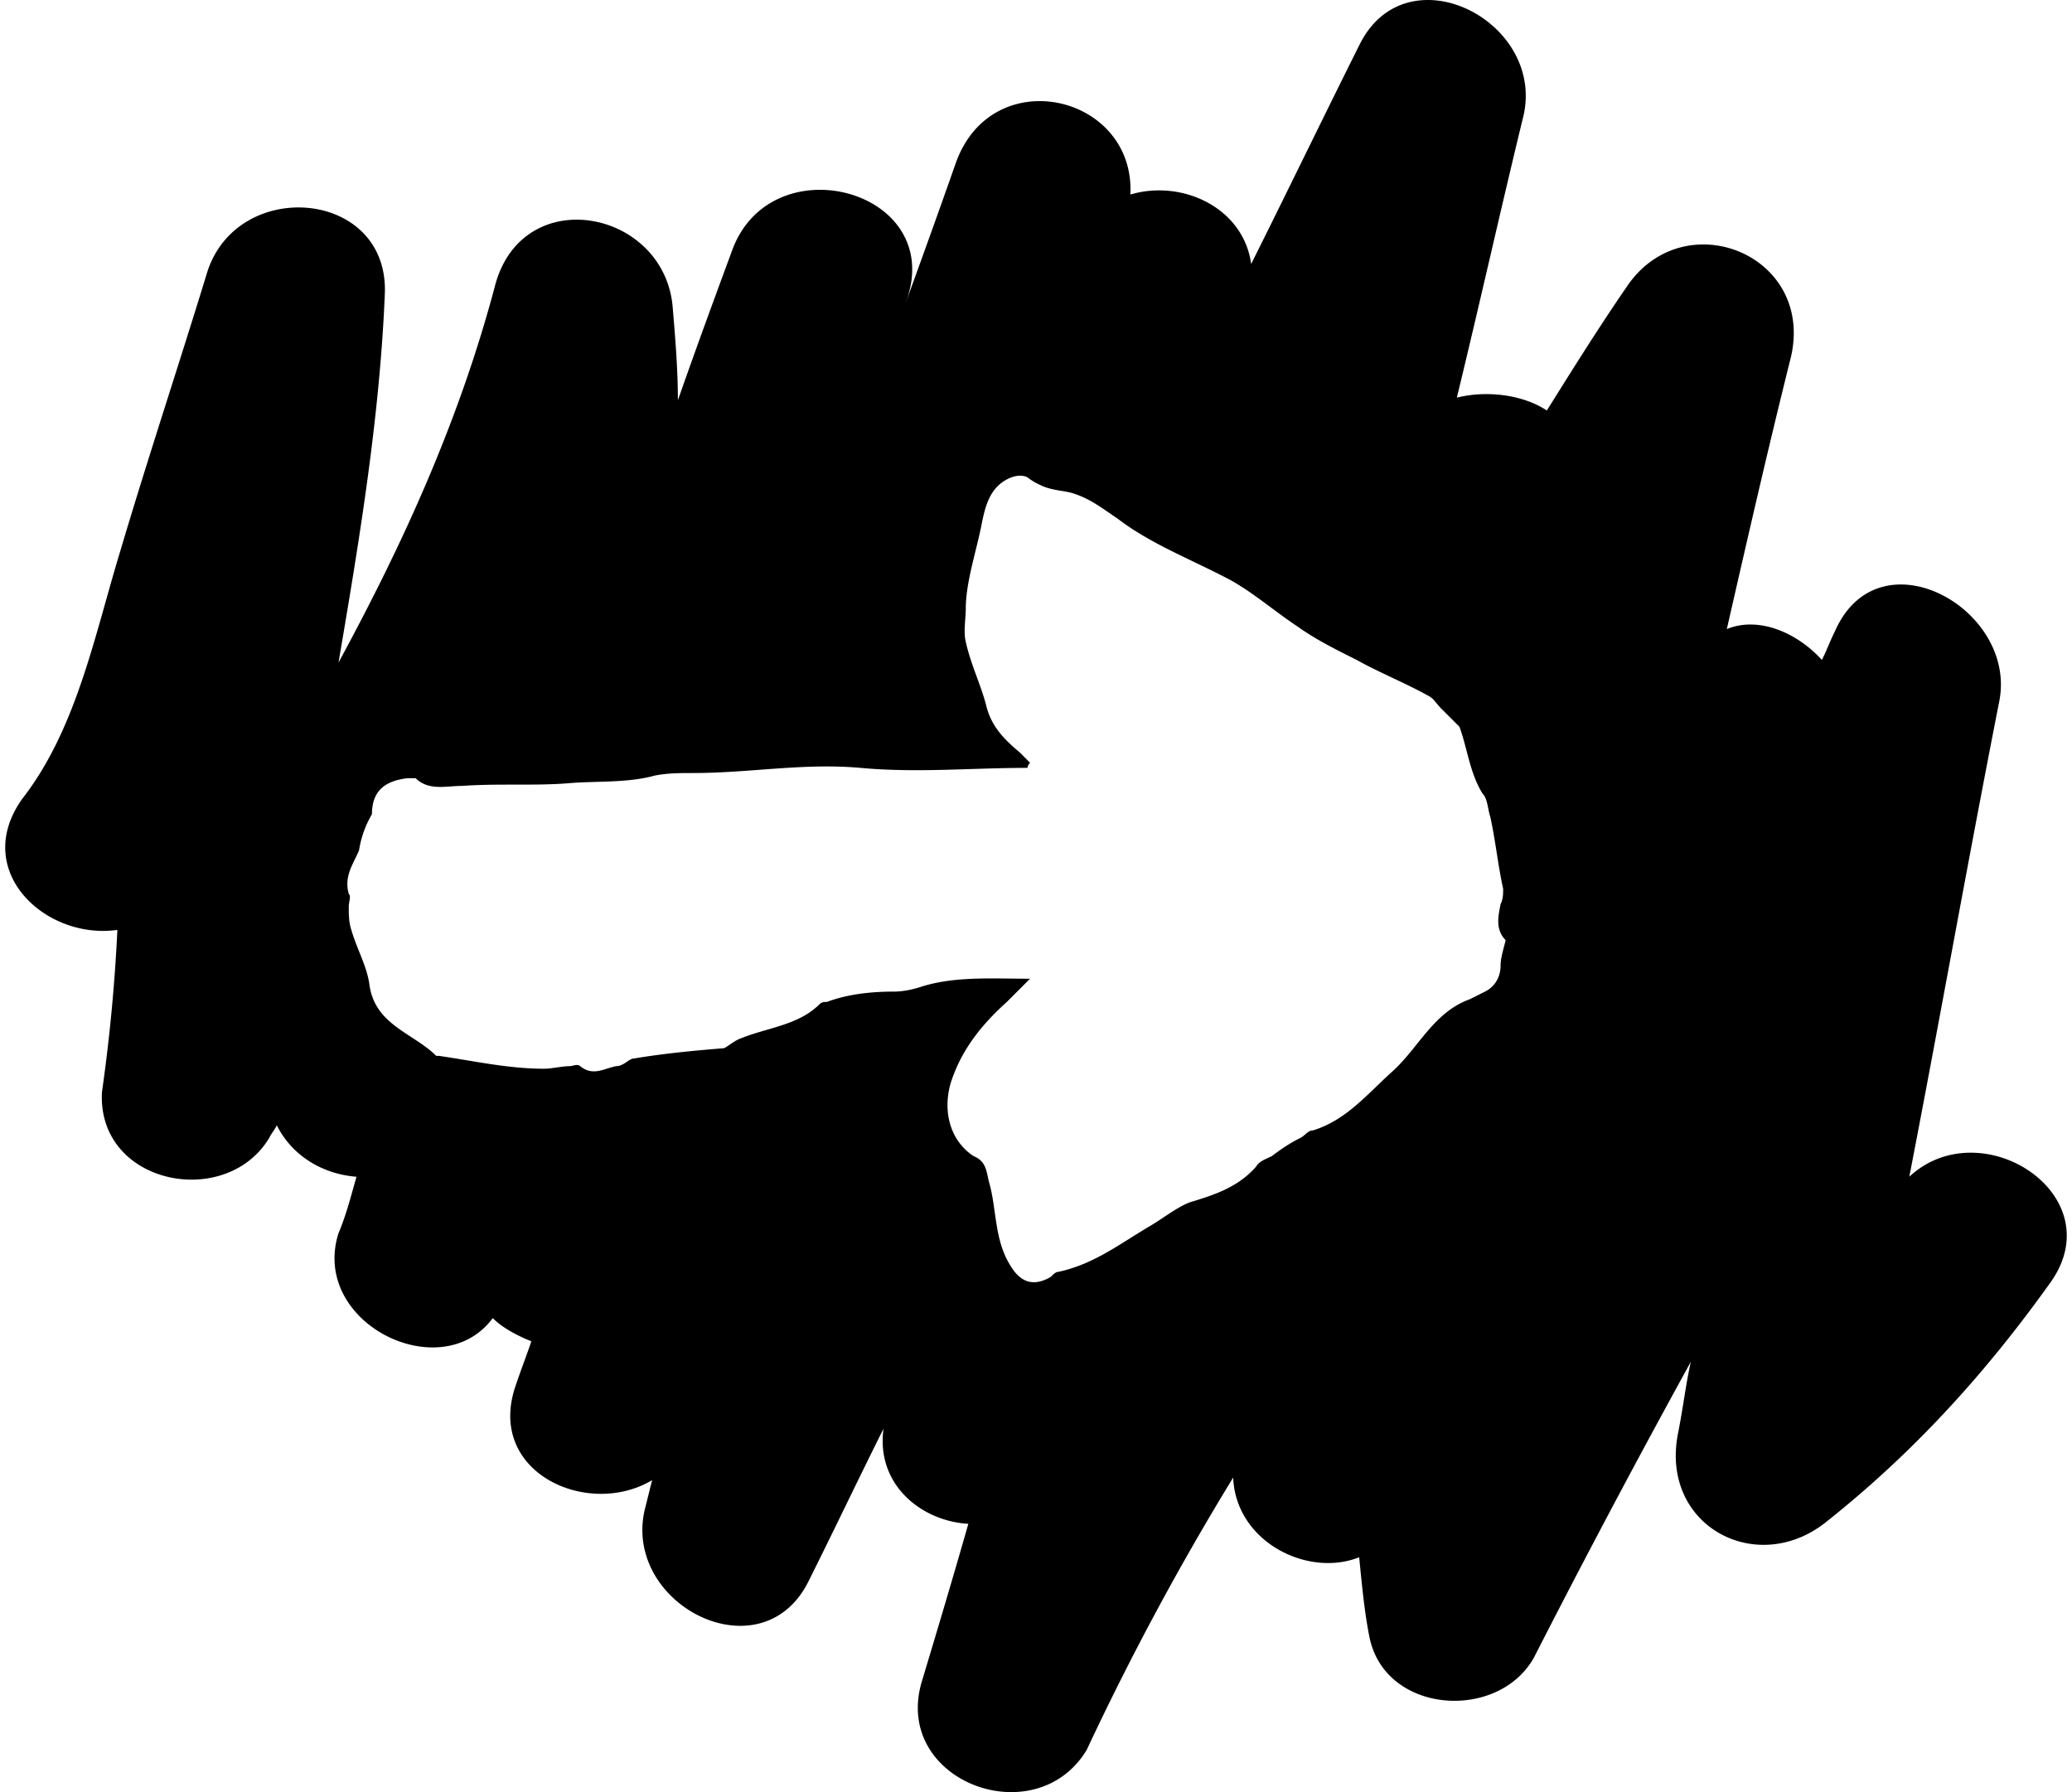 <?xml version="1.0" encoding="UTF-8" standalone="no"?>
<svg
   xmlns:dc="http://purl.org/dc/elements/1.1/"
   xmlns:cc="http://creativecommons.org/ns#"
   xmlns:rdf="http://www.w3.org/1999/02/22-rdf-syntax-ns#"
   xmlns:svg="http://www.w3.org/2000/svg"
   xmlns="http://www.w3.org/2000/svg"
   xmlns:sodipodi="http://sodipodi.sourceforge.net/DTD/sodipodi-0.dtd"
   xmlns:inkscape="http://www.inkscape.org/namespaces/inkscape"
   inkscape:version="1.0rc1 (09960d6f05, 2020-04-09)"
   sodipodi:docname="arrow-right.svg"
   id="svg4"
   version="1.1"
   viewBox="0 0 37 32">
  <defs
     id="defs8" />
  <sodipodi:namedview
     inkscape:current-layer="svg4"
     inkscape:window-maximized="1"
     inkscape:window-y="0"
     inkscape:window-x="0"
     inkscape:cy="16.922261"
     inkscape:cx="21.736749"
     inkscape:zoom="8.84375"
     showgrid="false"
     id="namedview6"
     inkscape:window-height="491"
     inkscape:window-width="924"
     inkscape:pageshadow="2"
     inkscape:pageopacity="0"
     guidetolerance="10"
     gridtolerance="10"
     objecttolerance="10"
     borderopacity="1"
     bordercolor="#666666"
     pagecolor="#ffffff" />
  <path
     inkscape:connector-curvature="0"
     id="path2"
     d="m 2.096,16.604 a 30.8,-30.8 0 0 0 -0.275,2.893 c -0.092,1.652 2.203,2.111 2.984,0.826 0.046,-0.092 0.092,-0.138 0.138,-0.23 0.275,0.551 0.826,0.873 1.423,0.919 -0.092,0.32 -0.184,0.688 -0.322,1.01 -0.505,1.606 1.837,2.754 2.755,1.514 0.184,0.184 0.46,0.322 0.689,0.414 -0.092,0.275 -0.184,0.505 -0.276,0.78 -0.55,1.561 1.286,2.387 2.433,1.699 l -0.137,0.55 c -0.368,1.7 2.112,2.939 2.938,1.24 0.459,-0.918 0.872,-1.79 1.331,-2.708 -0.137,1.01 0.689,1.652 1.515,1.698 -0.275,0.964 -0.55,1.883 -0.826,2.8 -0.55,1.791 2.02,2.755 2.938,1.24 a 49.63,-49.63 0 0 0 2.617,-4.866 c 0.046,1.148 1.331,1.79 2.25,1.423 0.046,0.46 0.091,0.964 0.183,1.423 0.276,1.378 2.296,1.515 2.938,0.368 a 191.834,-191.834 0 0 0 2.801,-5.28 c -0.092,0.413 -0.138,0.826 -0.23,1.285 -0.32,1.653 1.424,2.571 2.663,1.561 1.561,-1.24 2.847,-2.662 3.994,-4.27 1.102,-1.56 -1.24,-3.075 -2.525,-1.882 0.551,-2.846 1.056,-5.692 1.607,-8.493 0.322,-1.653 -2.158,-3.03 -2.938,-1.24 -0.092,0.184 -0.138,0.322 -0.23,0.506 -0.459,-0.505 -1.147,-0.78 -1.698,-0.551 0.367,-1.607 0.734,-3.214 1.147,-4.867 0.414,-1.836 -1.928,-2.754 -2.938,-1.24 -0.505,0.735 -0.964,1.47 -1.423,2.204 -0.413,-0.275 -1.056,-0.367 -1.607,-0.23 0.413,-1.698 0.78,-3.35 1.194,-5.05 0.367,-1.698 -2.112,-2.937 -2.938,-1.239 -0.643,1.286 -1.286,2.617 -1.929,3.903 -0.137,-1.01 -1.24,-1.515 -2.157,-1.24 0.091,-1.79 -2.48,-2.387 -3.122,-0.55 -0.643,1.835 -1.332,3.672 -1.974,5.508 0.367,-1.01 0.734,-2.02 1.102,-3.076 0.688,-1.974 -2.434,-2.8 -3.122,-0.872 -0.322,0.872 -0.643,1.745 -0.964,2.663 0,-0.551 -0.046,-1.102 -0.092,-1.653 -0.138,-1.745 -2.663,-2.25 -3.168,-0.413 -0.643,2.433 -1.653,4.637 -2.8,6.749 0.367,-2.158 0.734,-4.362 0.826,-6.566 0.092,-1.882 -2.617,-2.111 -3.168,-0.413 -0.505,1.653 -1.056,3.306 -1.56,5.004 -0.46,1.515 -0.781,3.168 -1.745,4.408 -0.919,1.285 0.413,2.525 1.698,2.341 z m 4.316,-1.423 a 1.81,-1.81 0 0 0 0.23,-0.643 c 0,-0.413 0.229,-0.597 0.642,-0.643 h 0.138 c 0.23,0.23 0.55,0.138 0.826,0.138 0.643,-0.046 1.286,0 1.882,-0.046 0.505,-0.046 1.056,0 1.561,-0.138 0.23,-0.046 0.46,-0.046 0.689,-0.046 1.01,0 1.974,-0.183 2.984,-0.092 1.01,0.093 1.974,0 2.984,0 0,-0.045 0.046,-0.091 0.046,-0.091 l -0.183,-0.184 c -0.276,-0.23 -0.505,-0.46 -0.597,-0.826 -0.092,-0.368 -0.276,-0.735 -0.368,-1.148 -0.045,-0.184 0,-0.413 0,-0.597 0,-0.46 0.184,-1.01 0.276,-1.47 0.046,-0.229 0.092,-0.458 0.23,-0.642 0.137,-0.184 0.413,-0.321 0.596,-0.23 a 1.01,-1.01 0 0 1 0.23,0.138 c 0.183,0.092 0.367,0.092 0.55,0.138 0.322,0.092 0.552,0.275 0.827,0.46 0.597,0.458 1.331,0.734 2.02,1.1 0.413,0.23 0.78,0.552 1.194,0.827 0.321,0.23 0.688,0.413 1.056,0.597 0.413,0.23 0.872,0.413 1.285,0.643 0.092,0.046 0.138,0.138 0.23,0.23 l 0.321,0.32 c 0.138,0.368 0.184,0.827 0.413,1.194 0.092,0.092 0.092,0.276 0.138,0.414 0.092,0.413 0.138,0.872 0.23,1.285 0,0.092 0,0.184 -0.046,0.276 -0.046,0.23 -0.092,0.459 0.091,0.642 -0.045,0.184 -0.091,0.322 -0.091,0.46 0,0.183 -0.092,0.367 -0.276,0.458 l -0.275,0.138 c -0.643,0.23 -0.918,0.872 -1.378,1.286 -0.459,0.413 -0.826,0.872 -1.423,1.056 -0.092,0 -0.137,0.092 -0.23,0.137 -0.183,0.092 -0.32,0.184 -0.504,0.322 -0.092,0.046 -0.23,0.092 -0.276,0.183 -0.321,0.368 -0.734,0.505 -1.193,0.643 -0.23,0.092 -0.46,0.275 -0.69,0.413 -0.55,0.322 -1.01,0.689 -1.652,0.827 -0.046,0 -0.092,0.046 -0.138,0.092 -0.32,0.183 -0.55,0.092 -0.734,-0.23 -0.276,-0.459 -0.23,-1.01 -0.367,-1.469 -0.046,-0.184 -0.046,-0.367 -0.276,-0.46 -0.413,-0.275 -0.55,-0.78 -0.413,-1.285 0.184,-0.596 0.55,-1.056 1.01,-1.469 l 0.413,-0.413 c -0.688,0 -1.331,-0.046 -1.928,0.138 -0.138,0.046 -0.321,0.092 -0.505,0.092 -0.413,0 -0.826,0.046 -1.194,0.184 -0.046,0 -0.092,0 -0.137,0.045 -0.368,0.368 -0.919,0.414 -1.378,0.597 -0.137,0.046 -0.23,0.138 -0.321,0.184 -0.551,0.046 -1.056,0.092 -1.607,0.184 -0.092,0 -0.184,0.137 -0.321,0.137 -0.23,0.046 -0.413,0.184 -0.643,0 -0.046,-0.046 -0.138,0 -0.184,0 -0.137,0 -0.321,0.046 -0.459,0.046 -0.642,0 -1.24,-0.137 -1.882,-0.23 h -0.046 c -0.413,-0.412 -1.102,-0.55 -1.194,-1.285 -0.046,-0.321 -0.23,-0.642 -0.321,-0.964 -0.046,-0.137 -0.046,-0.275 -0.046,-0.413 0,-0.092 0.046,-0.184 0,-0.23 -0.092,-0.32 0.092,-0.55 0.184,-0.78 z" />
</svg>
